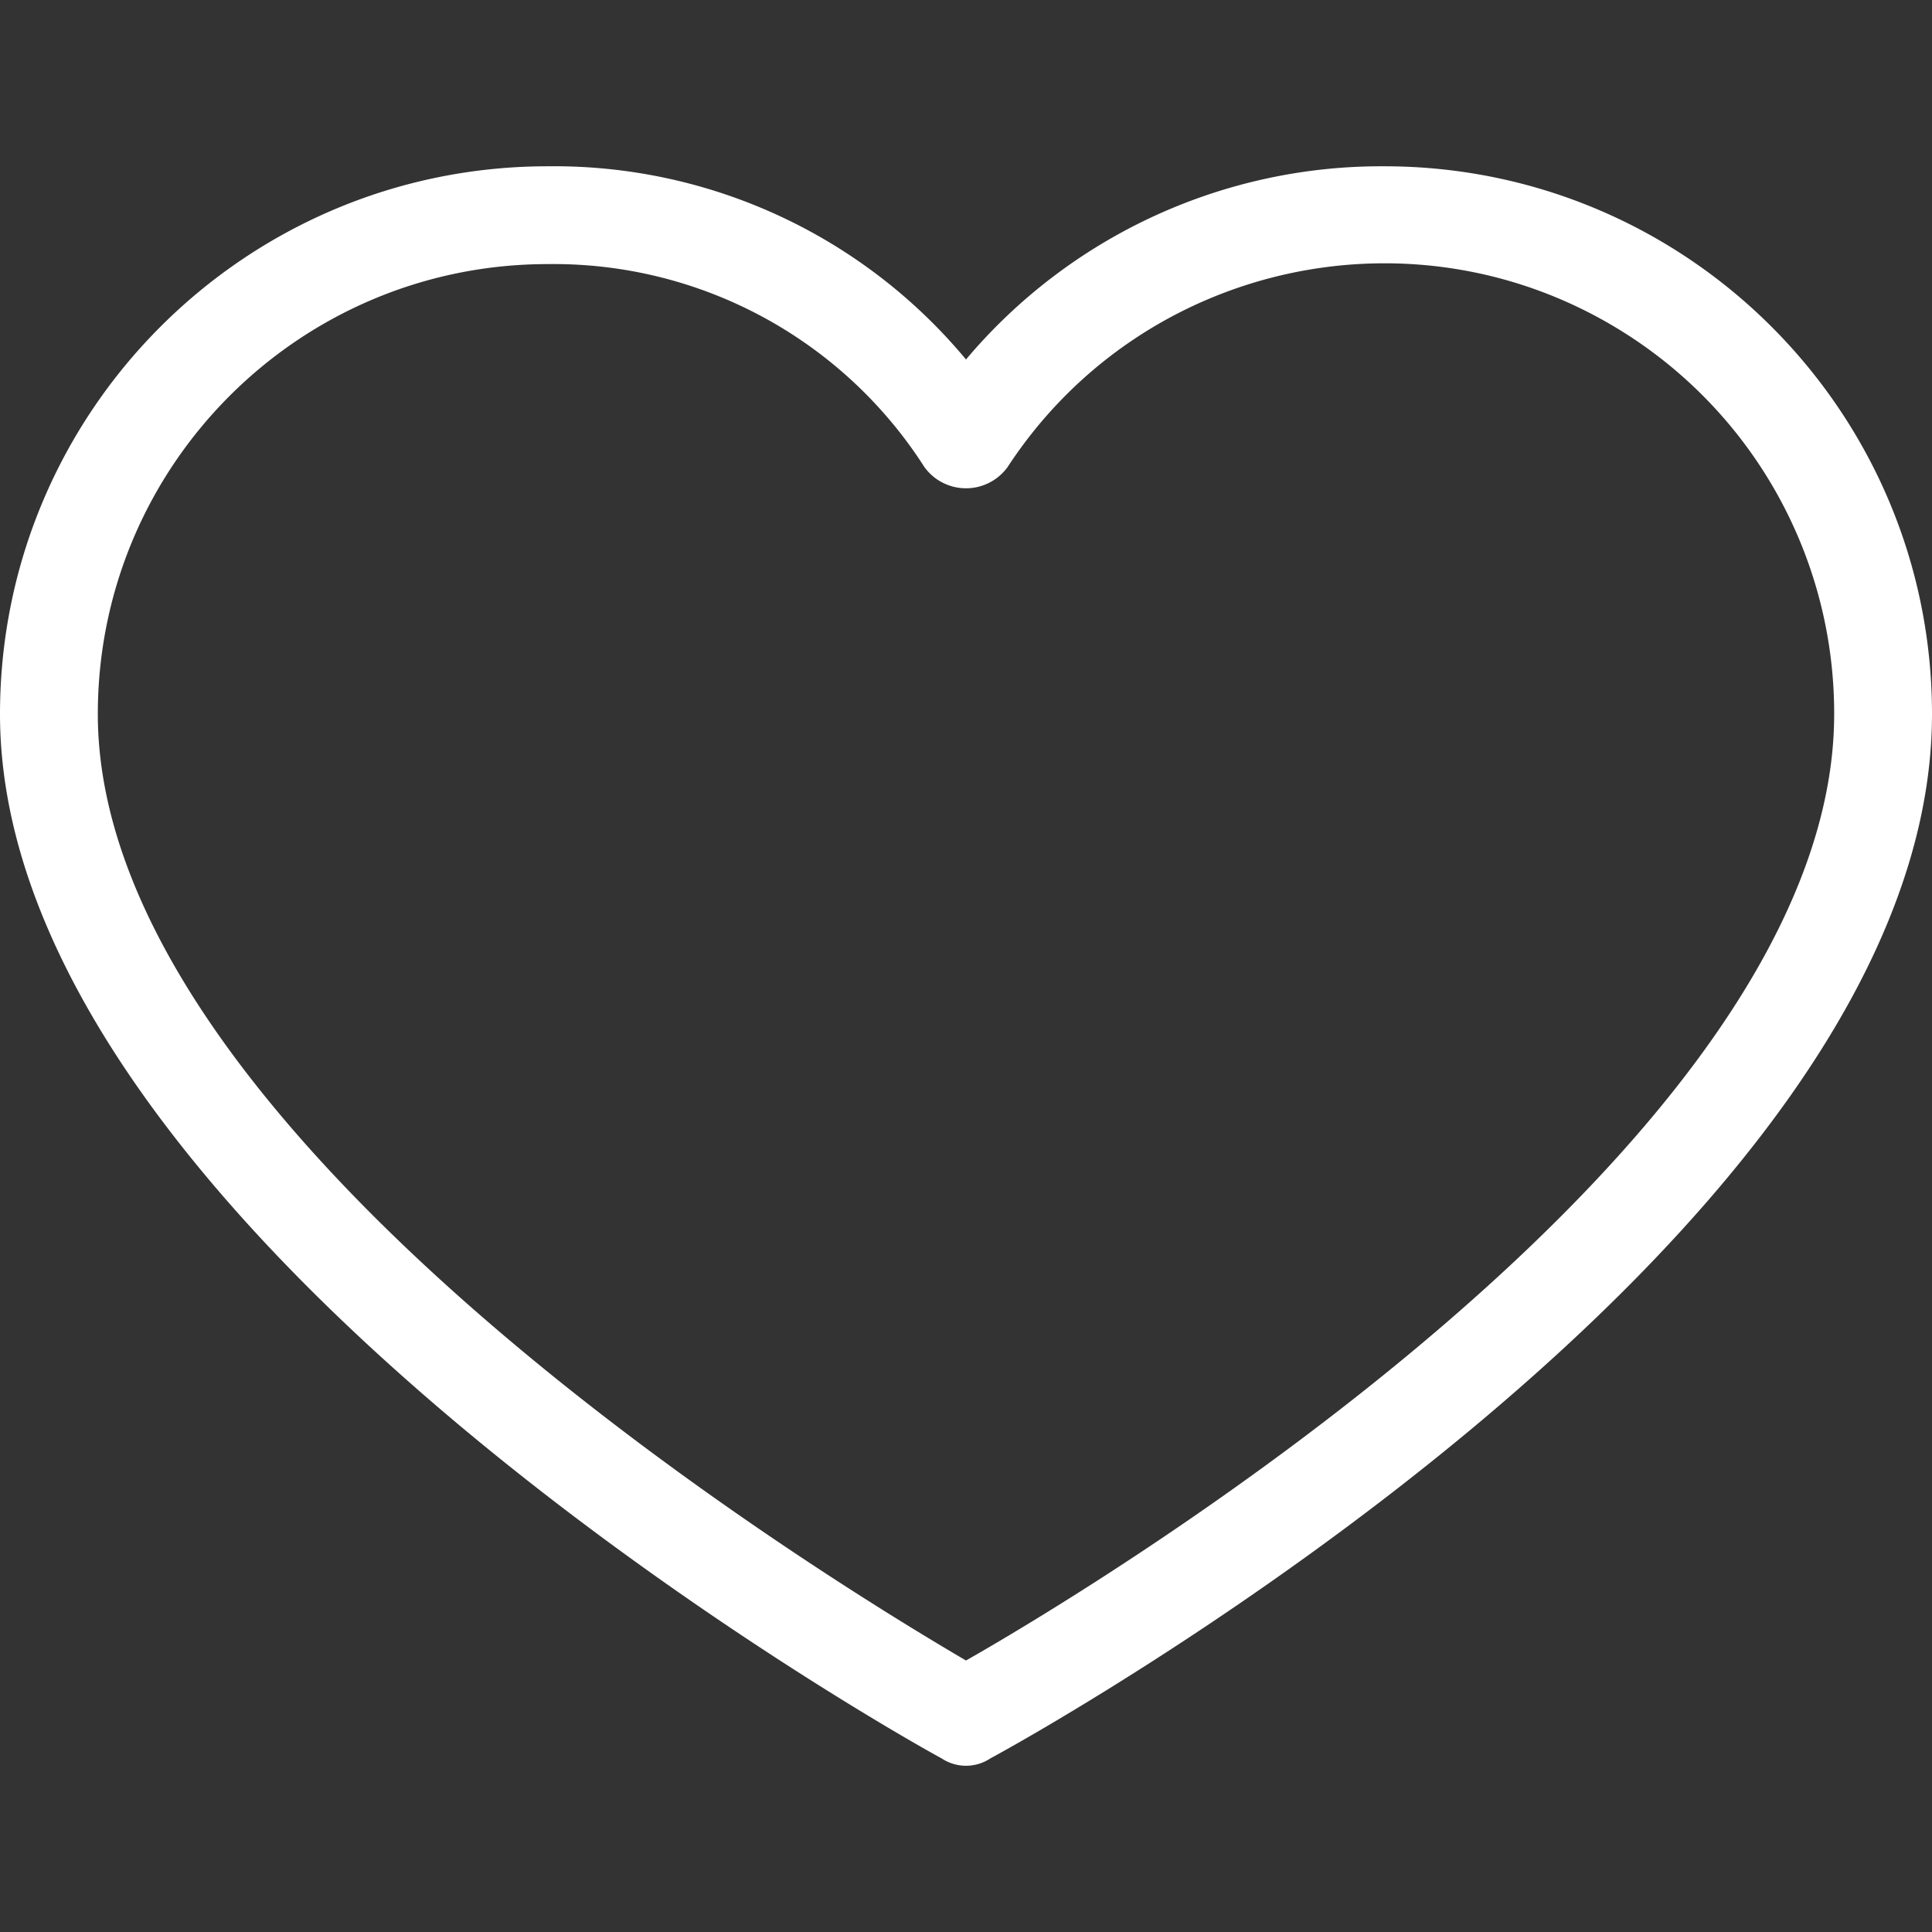 <svg xmlns="http://www.w3.org/2000/svg" version="1.1" xmlns:xlink="http://www.w3.org/1999/xlink" width="512" height="512" x="0" y="0" viewBox="0 0 412.735 412.735" style="enable-background:new 0 0 512 512" xml:space="preserve"><rect x="0" y="0" width="412.735" height="412.735" fill="#333333" stroke="none"/><g><path d="M295.706 35.522a115.985 115.985 0 0 0-89.339 41.273 114.413 114.413 0 0 0-89.339-41.273C52.395 35.522 0 87.917 0 152.55c0 110.76 193.306 218.906 201.143 223.086a9.404 9.404 0 0 0 10.449 0c7.837-4.18 201.143-110.759 201.143-223.086 0-64.633-52.396-117.028-117.029-117.028zm-89.339 319.216C176.065 336.975 20.898 242.412 20.898 152.55c0-53.091 43.039-96.131 96.131-96.131a94.041 94.041 0 0 1 80.457 43.363c3.557 4.905 10.418 5.998 15.323 2.44a10.968 10.968 0 0 0 2.44-2.44c29.055-44.435 88.631-56.903 133.066-27.848a96.129 96.129 0 0 1 43.521 80.615c.001 90.907-155.167 184.948-185.469 202.189z" fill="#ffffff" opacity="1" data-original="#000000"></path></g></svg>